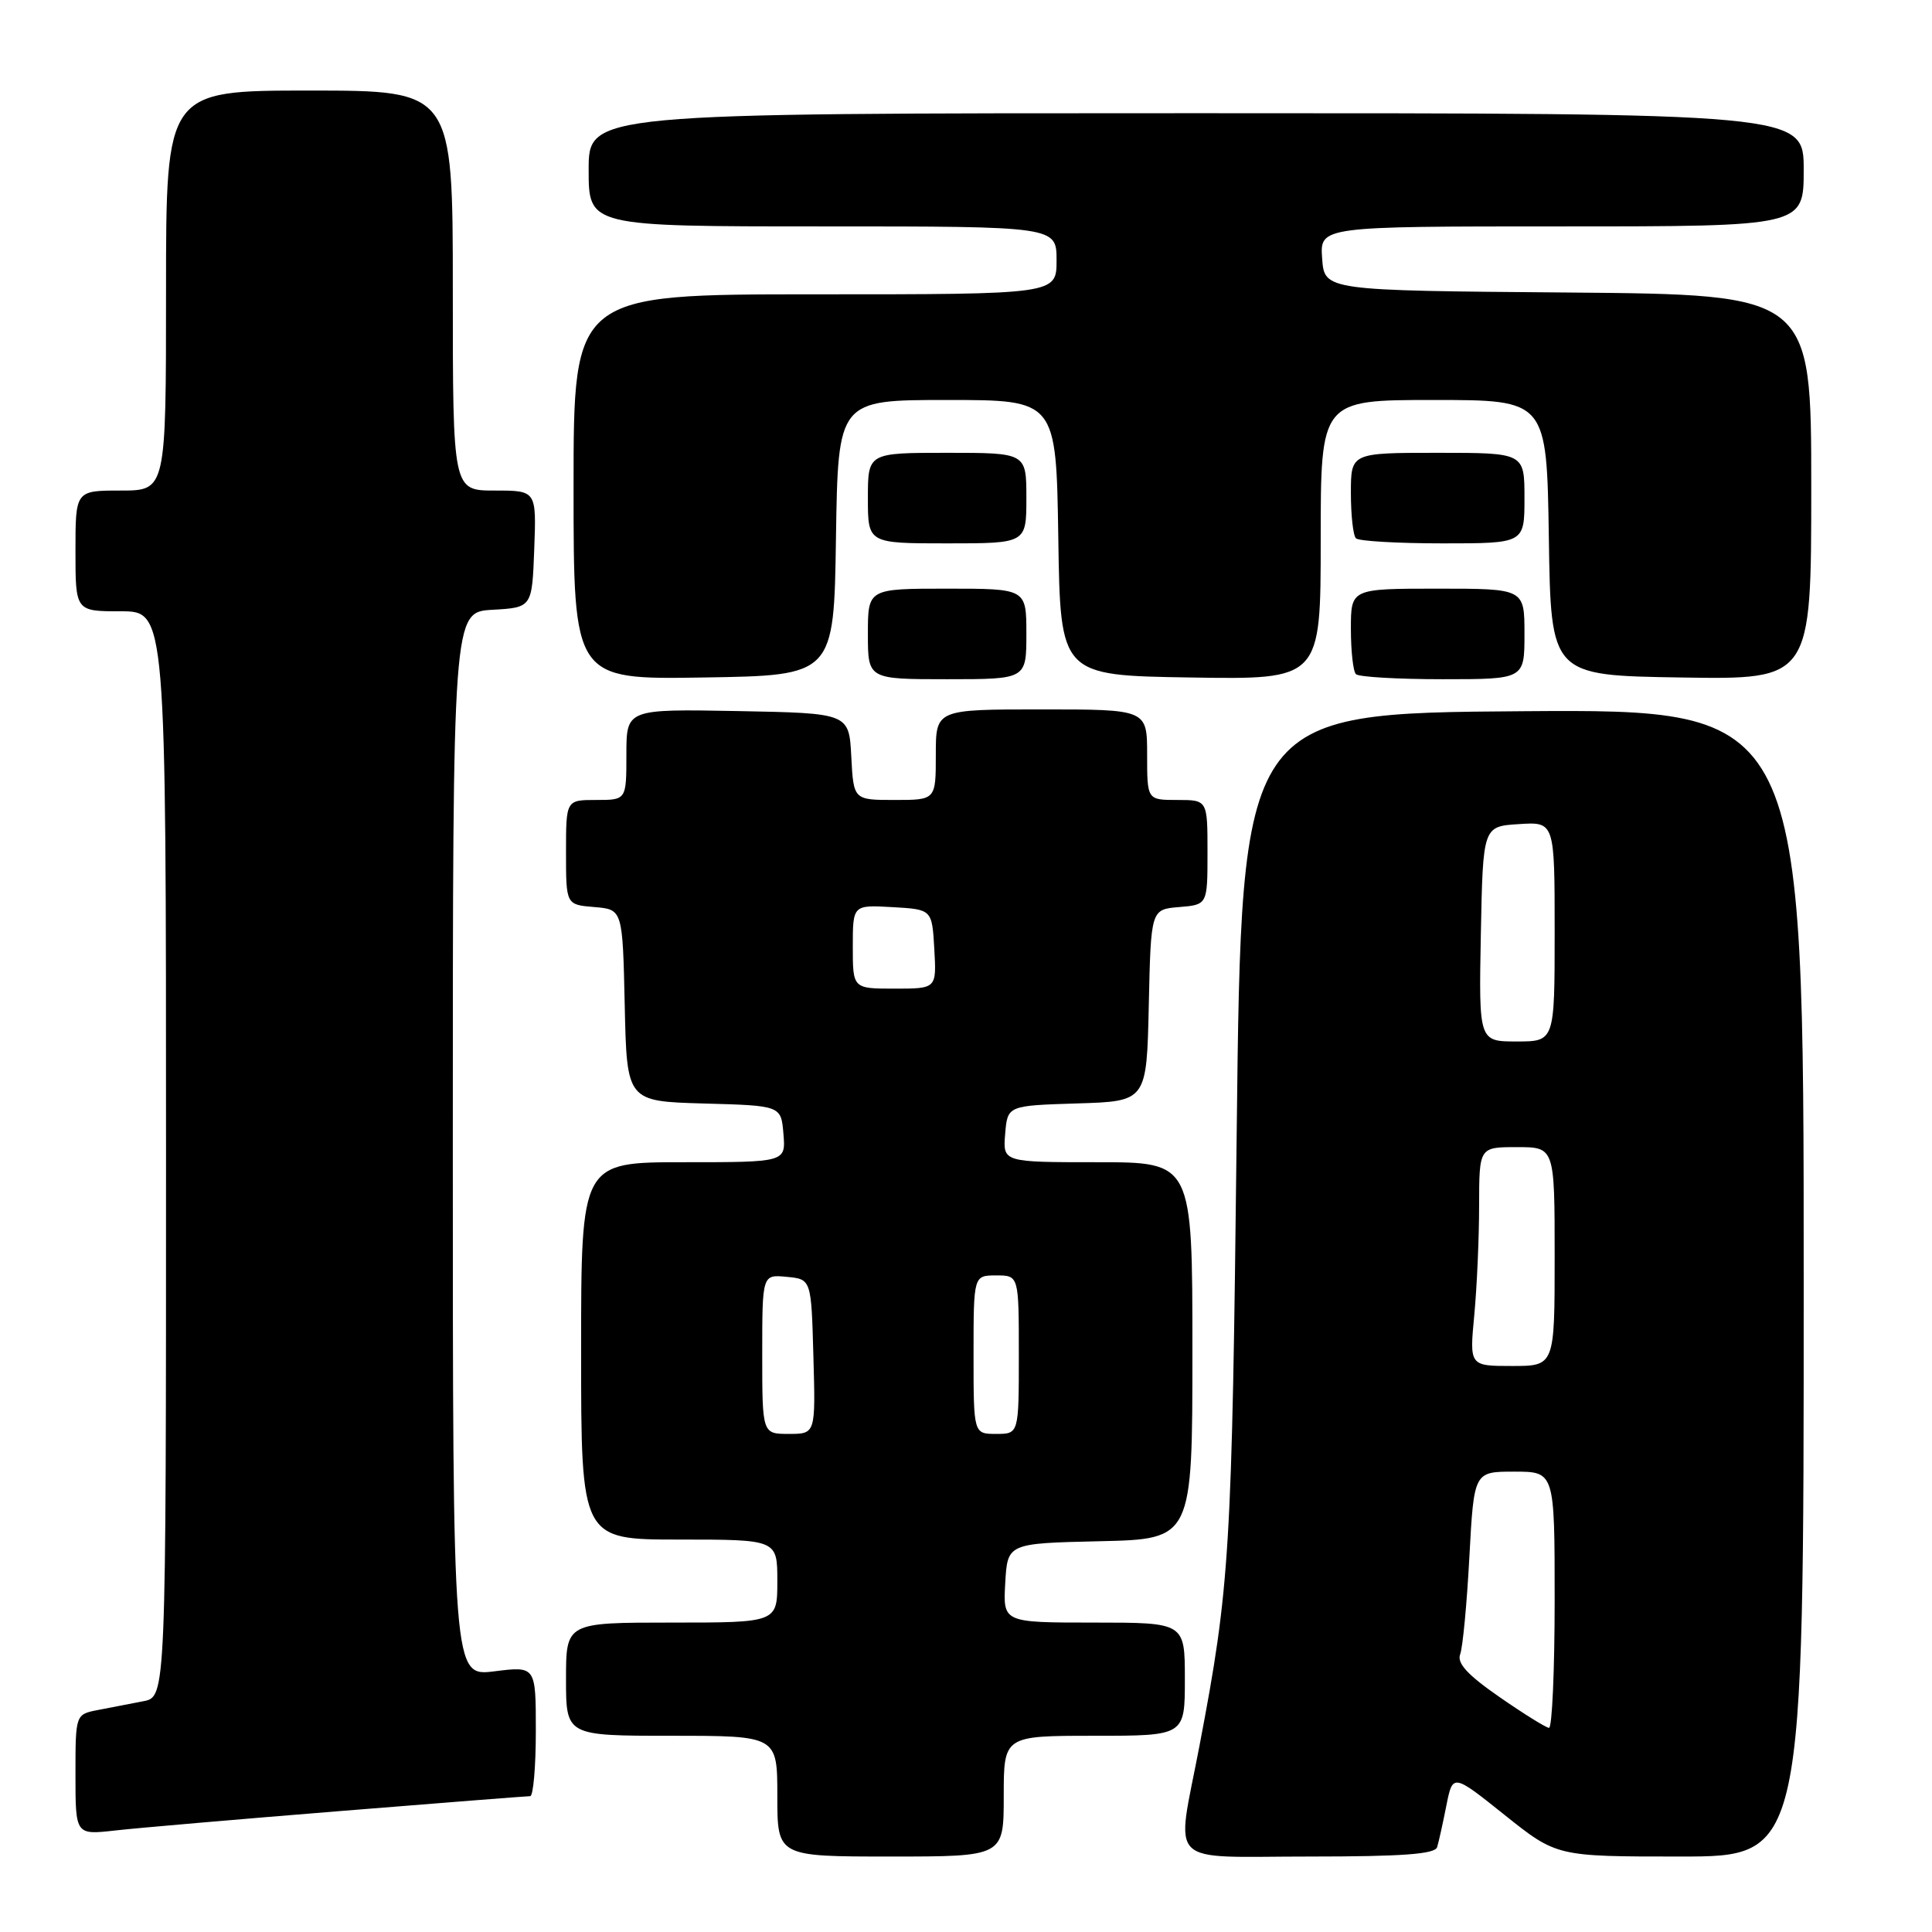 <?xml version="1.0" encoding="UTF-8" standalone="no"?>
<!DOCTYPE svg PUBLIC "-//W3C//DTD SVG 1.1//EN" "http://www.w3.org/Graphics/SVG/1.1/DTD/svg11.dtd" >
<svg xmlns="http://www.w3.org/2000/svg" xmlns:xlink="http://www.w3.org/1999/xlink" version="1.1" viewBox="0 0 256 256">
 <g >
 <path fill="currentColor"
d=" M 133.00 238.00 C 133.00 230.00 133.00 230.00 145.00 230.00 C 157.00 230.00 157.00 230.00 157.00 222.50 C 157.00 215.00 157.00 215.00 144.95 215.00 C 132.90 215.00 132.90 215.00 133.20 209.75 C 133.50 204.50 133.50 204.50 145.75 204.22 C 158.00 203.94 158.00 203.94 158.00 178.97 C 158.00 154.00 158.00 154.00 145.44 154.00 C 132.88 154.00 132.88 154.00 133.19 150.25 C 133.50 146.50 133.50 146.50 142.72 146.21 C 151.94 145.93 151.94 145.93 152.22 133.21 C 152.50 120.50 152.50 120.50 156.25 120.19 C 160.00 119.88 160.00 119.88 160.00 112.94 C 160.00 106.00 160.00 106.00 156.00 106.00 C 152.00 106.00 152.00 106.00 152.00 100.00 C 152.00 94.00 152.00 94.00 138.00 94.00 C 124.00 94.00 124.00 94.00 124.00 100.00 C 124.00 106.00 124.00 106.00 118.55 106.00 C 113.10 106.00 113.10 106.00 112.80 100.25 C 112.50 94.50 112.50 94.50 97.75 94.22 C 83.00 93.95 83.00 93.95 83.00 99.97 C 83.00 106.00 83.00 106.00 79.00 106.00 C 75.00 106.00 75.00 106.00 75.00 112.94 C 75.00 119.88 75.00 119.88 78.75 120.19 C 82.50 120.50 82.50 120.50 82.78 133.22 C 83.06 145.93 83.06 145.93 93.28 146.22 C 103.50 146.50 103.50 146.50 103.81 150.25 C 104.12 154.00 104.12 154.00 90.56 154.00 C 77.00 154.00 77.00 154.00 77.00 179.00 C 77.00 204.00 77.00 204.00 90.00 204.00 C 103.00 204.00 103.00 204.00 103.00 209.50 C 103.00 215.00 103.00 215.00 89.00 215.00 C 75.00 215.00 75.00 215.00 75.00 222.50 C 75.00 230.00 75.00 230.00 89.00 230.00 C 103.00 230.00 103.00 230.00 103.00 238.00 C 103.00 246.00 103.00 246.00 118.00 246.00 C 133.00 246.00 133.00 246.00 133.00 238.00 Z  M 190.43 244.75 C 190.64 244.06 191.19 241.59 191.65 239.25 C 192.50 235.00 192.50 235.00 199.38 240.50 C 206.27 246.00 206.27 246.00 222.63 246.00 C 239.00 246.00 239.00 246.00 239.00 169.99 C 239.00 93.98 239.00 93.98 201.75 94.24 C 164.50 94.50 164.50 94.50 163.87 150.00 C 163.24 205.80 162.98 210.10 158.93 231.36 C 155.83 247.62 154.22 246.00 173.53 246.00 C 185.89 246.00 190.16 245.68 190.43 244.75 Z  M 45.00 239.98 C 58.48 238.89 69.84 238.00 70.25 238.00 C 70.66 238.00 71.00 234.12 71.00 229.38 C 71.00 220.77 71.00 220.77 65.50 221.46 C 60.00 222.14 60.00 222.14 60.00 151.62 C 60.00 81.10 60.00 81.10 65.25 80.80 C 70.50 80.50 70.50 80.50 70.79 72.75 C 71.08 65.00 71.08 65.00 65.54 65.00 C 60.00 65.00 60.00 65.00 60.00 38.50 C 60.00 12.00 60.00 12.00 41.00 12.00 C 22.00 12.00 22.00 12.00 22.00 38.50 C 22.00 65.00 22.00 65.00 16.00 65.00 C 10.00 65.00 10.00 65.00 10.00 73.00 C 10.00 81.00 10.00 81.00 16.00 81.00 C 22.00 81.00 22.00 81.00 22.00 152.92 C 22.00 224.84 22.00 224.84 19.00 225.42 C 17.35 225.74 14.65 226.26 13.00 226.58 C 10.00 227.16 10.00 227.16 10.00 235.15 C 10.00 243.14 10.00 243.14 15.25 242.55 C 18.14 242.22 31.52 241.07 45.00 239.98 Z  M 110.77 71.25 C 111.05 53.00 111.05 53.00 125.50 53.00 C 139.95 53.00 139.95 53.00 140.23 71.25 C 140.50 89.50 140.50 89.50 157.75 89.77 C 175.00 90.05 175.00 90.05 175.00 71.52 C 175.00 53.00 175.00 53.00 189.98 53.00 C 204.95 53.00 204.95 53.00 205.23 71.25 C 205.50 89.50 205.50 89.50 222.75 89.77 C 240.00 90.05 240.00 90.05 240.00 64.54 C 240.00 39.03 240.00 39.03 207.75 38.76 C 175.50 38.50 175.50 38.50 175.19 34.25 C 174.89 30.00 174.89 30.00 206.94 30.00 C 239.00 30.00 239.00 30.00 239.00 22.50 C 239.00 15.00 239.00 15.00 158.50 15.00 C 78.00 15.00 78.00 15.00 78.00 22.50 C 78.00 30.00 78.00 30.00 109.00 30.00 C 140.00 30.00 140.00 30.00 140.00 34.50 C 140.00 39.00 140.00 39.00 108.00 39.00 C 76.00 39.00 76.00 39.00 76.00 64.52 C 76.00 90.05 76.00 90.05 93.25 89.77 C 110.50 89.50 110.50 89.50 110.77 71.25 Z  M 136.00 84.00 C 136.00 78.00 136.00 78.00 125.50 78.00 C 115.00 78.00 115.00 78.00 115.00 84.00 C 115.00 90.00 115.00 90.00 125.50 90.00 C 136.00 90.00 136.00 90.00 136.00 84.00 Z  M 202.00 84.00 C 202.00 78.00 202.00 78.00 190.50 78.00 C 179.00 78.00 179.00 78.00 179.00 83.33 C 179.00 86.27 179.30 88.97 179.67 89.33 C 180.03 89.70 185.21 90.00 191.17 90.00 C 202.00 90.00 202.00 90.00 202.00 84.00 Z  M 136.00 66.00 C 136.00 60.00 136.00 60.00 125.50 60.00 C 115.00 60.00 115.00 60.00 115.00 66.00 C 115.00 72.00 115.00 72.00 125.50 72.00 C 136.00 72.00 136.00 72.00 136.00 66.00 Z  M 202.00 66.00 C 202.00 60.00 202.00 60.00 190.50 60.00 C 179.00 60.00 179.00 60.00 179.00 65.33 C 179.00 68.27 179.30 70.97 179.67 71.33 C 180.03 71.70 185.21 72.00 191.17 72.00 C 202.00 72.00 202.00 72.00 202.00 66.00 Z  M 101.00 179.44 C 101.00 168.87 101.00 168.87 104.25 169.19 C 107.50 169.50 107.50 169.50 107.78 179.75 C 108.07 190.00 108.07 190.00 104.53 190.00 C 101.00 190.00 101.00 190.00 101.00 179.44 Z  M 129.00 179.50 C 129.00 169.00 129.00 169.00 132.00 169.00 C 135.00 169.00 135.00 169.00 135.00 179.50 C 135.00 190.00 135.00 190.00 132.00 190.00 C 129.00 190.00 129.00 190.00 129.00 179.50 Z  M 113.00 125.45 C 113.00 119.90 113.00 119.90 118.25 120.20 C 123.50 120.50 123.50 120.50 123.80 125.75 C 124.10 131.00 124.10 131.00 118.55 131.00 C 113.00 131.00 113.00 131.00 113.00 125.45 Z  M 198.68 224.86 C 194.45 221.93 193.03 220.38 193.48 219.20 C 193.82 218.31 194.37 212.51 194.70 206.29 C 195.31 195.00 195.31 195.00 200.65 195.00 C 206.00 195.00 206.00 195.00 206.00 212.00 C 206.00 221.35 205.66 228.98 205.25 228.95 C 204.84 228.92 201.88 227.08 198.68 224.86 Z  M 195.35 174.25 C 195.70 170.54 195.99 164.01 195.99 159.75 C 196.00 152.00 196.00 152.00 201.00 152.00 C 206.00 152.00 206.00 152.00 206.00 166.50 C 206.00 181.00 206.00 181.00 200.36 181.00 C 194.71 181.00 194.71 181.00 195.35 174.25 Z  M 196.22 123.75 C 196.50 109.50 196.50 109.50 201.25 109.20 C 206.00 108.89 206.00 108.89 206.00 123.45 C 206.00 138.00 206.00 138.00 200.97 138.00 C 195.95 138.00 195.95 138.00 196.22 123.75 Z "/>
</g>
</svg>